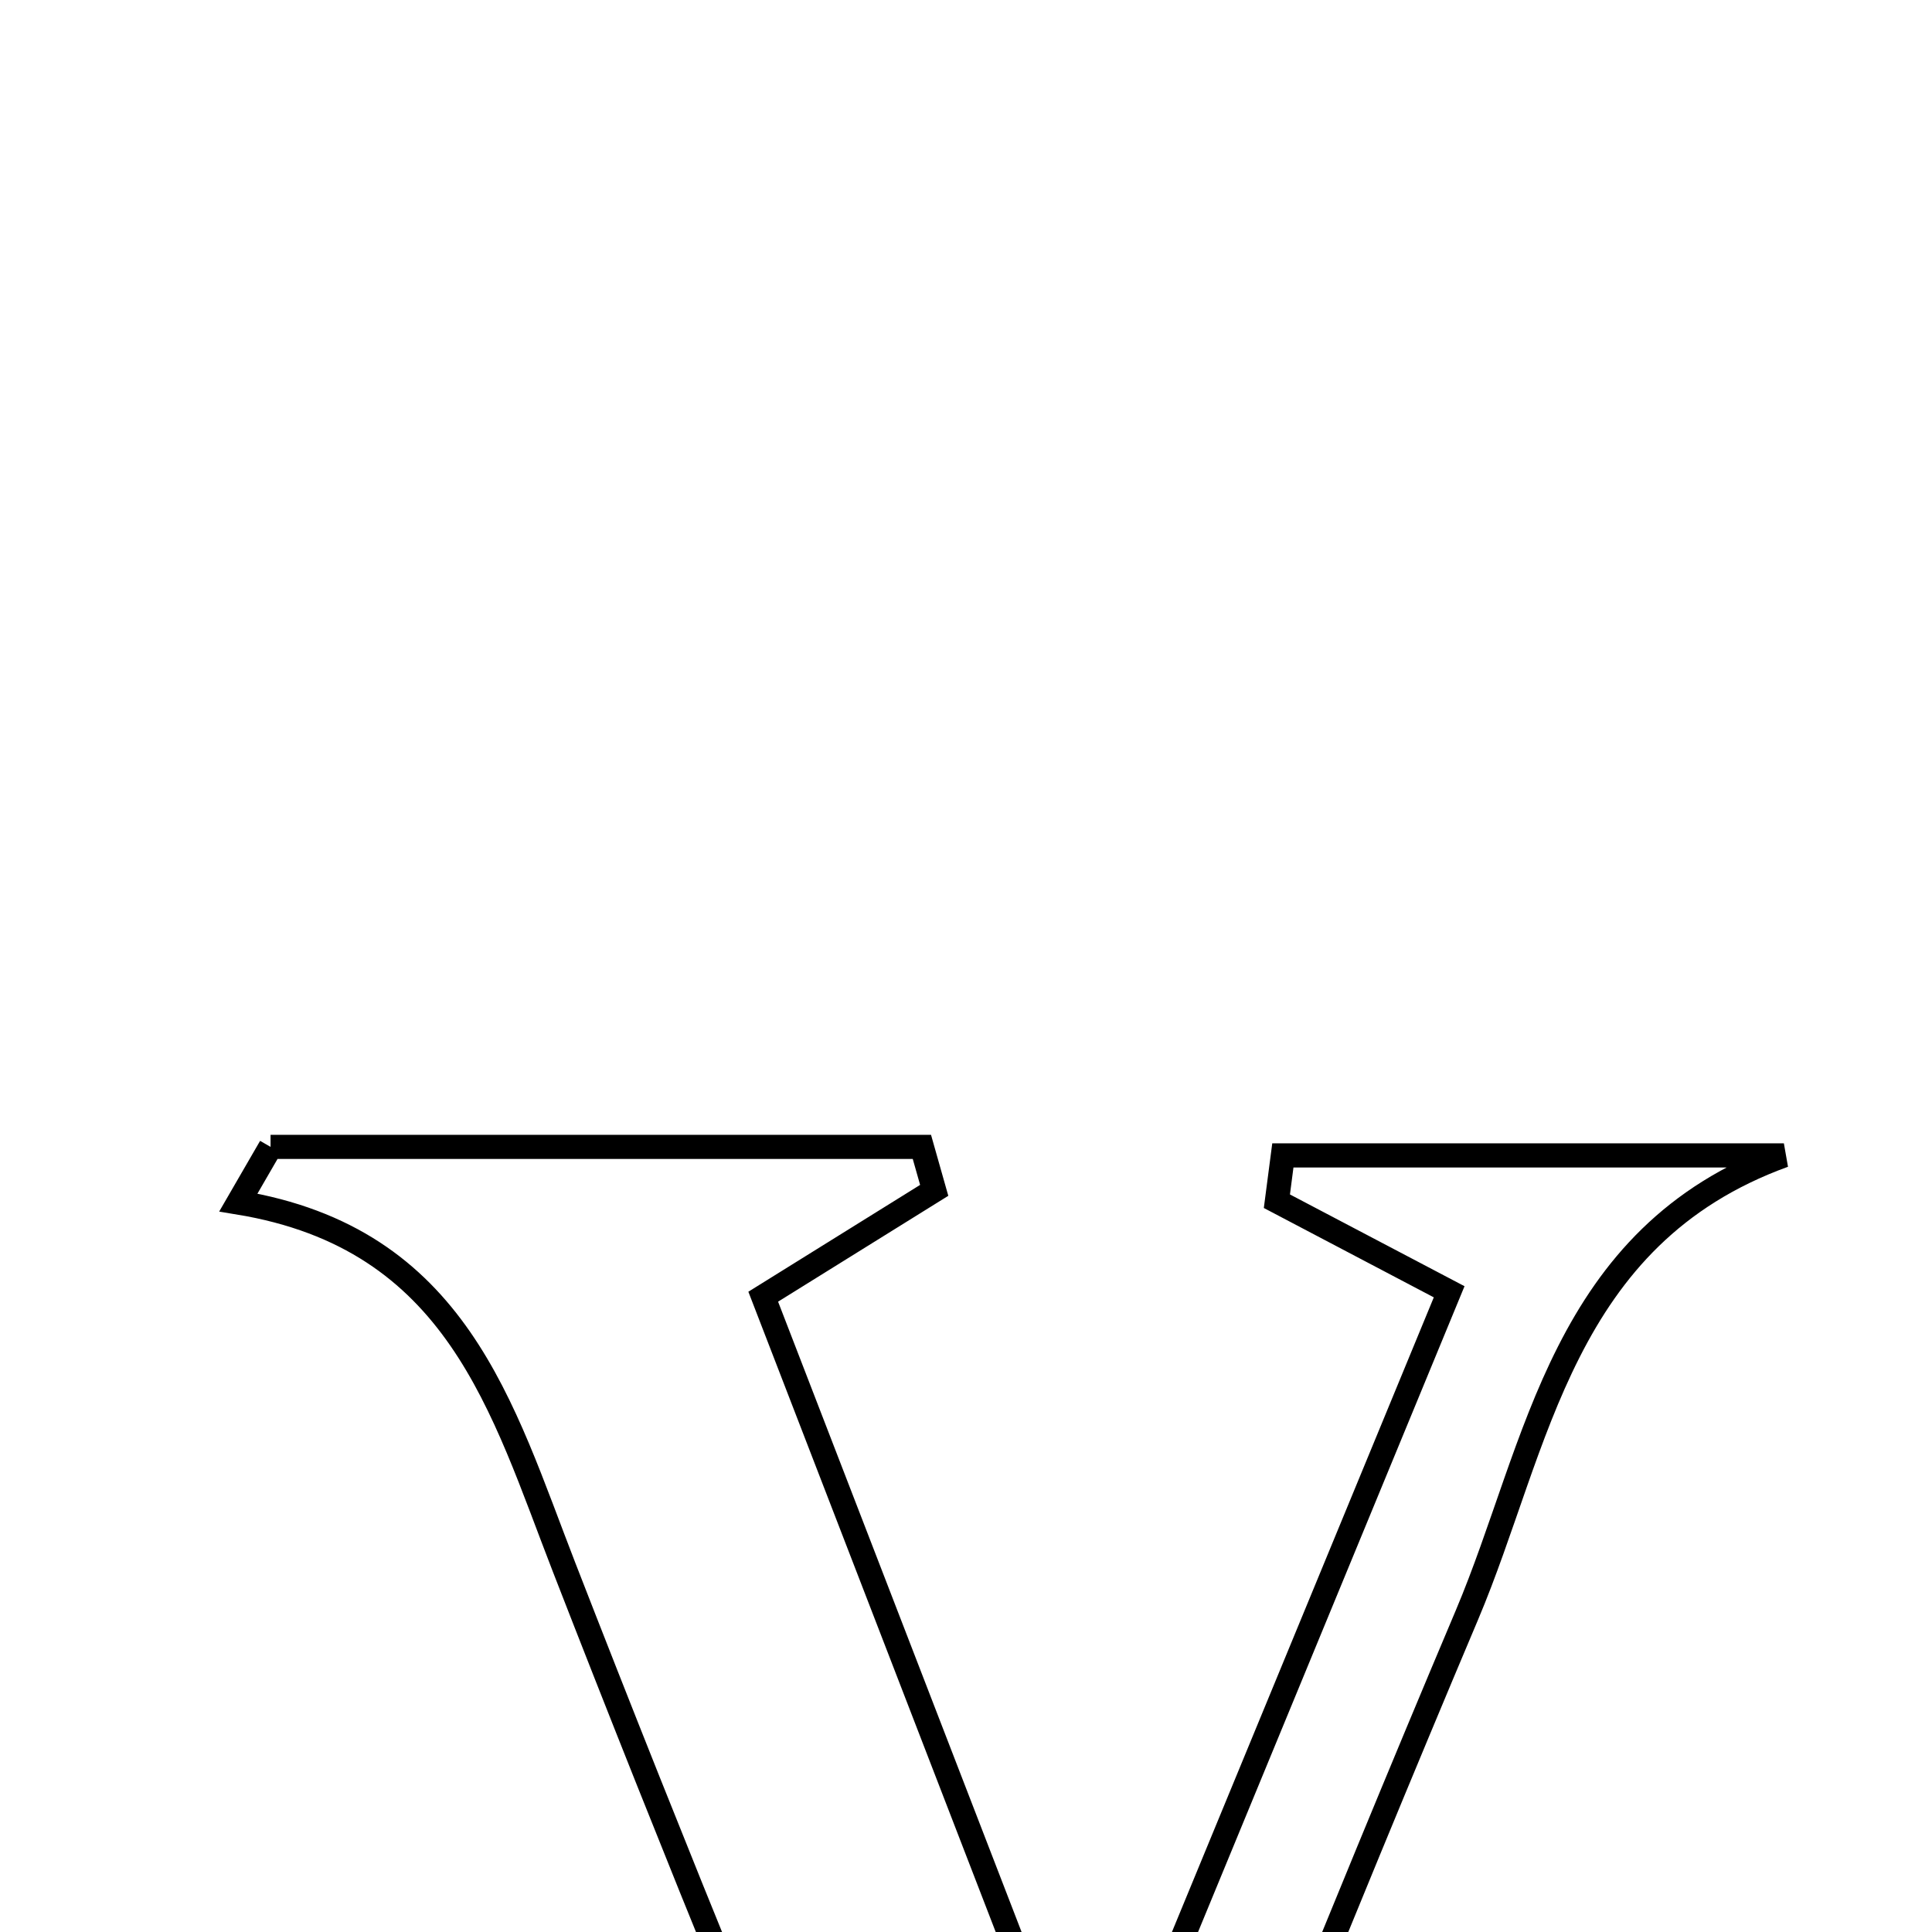 <svg xmlns="http://www.w3.org/2000/svg" viewBox="0.0 0.0 24.0 24.0" height="200px" width="200px"><path fill="none" stroke="black" stroke-width=".3" stroke-opacity="1.0"  filling="0" d="M3.361 14.247 C6.058 14.247 8.755 14.247 11.452 14.247 C11.503 14.427 11.554 14.607 11.605 14.787 C10.973 15.18 10.34 15.573 9.481 16.108 C10.728 19.336 11.992 22.608 13.589 26.742 C15.254 22.707 16.6 19.444 18.002 16.047 C17.202 15.627 16.532 15.275 15.862 14.922 C15.887 14.732 15.911 14.543 15.936 14.353 C18.011 14.353 20.085 14.353 22.16 14.353 C19.393 15.357 19.115 17.953 18.222 20.064 C16.575 23.96 15.011 27.892 13.143 32.471 C12.207 31.245 11.597 30.704 11.308 30.025 C9.825 26.53 8.386 23.015 7.01 19.476 C6.236 17.488 5.684 15.386 2.961 14.938 C3.094 14.708 3.228 14.478 3.361 14.247"></path></svg>
